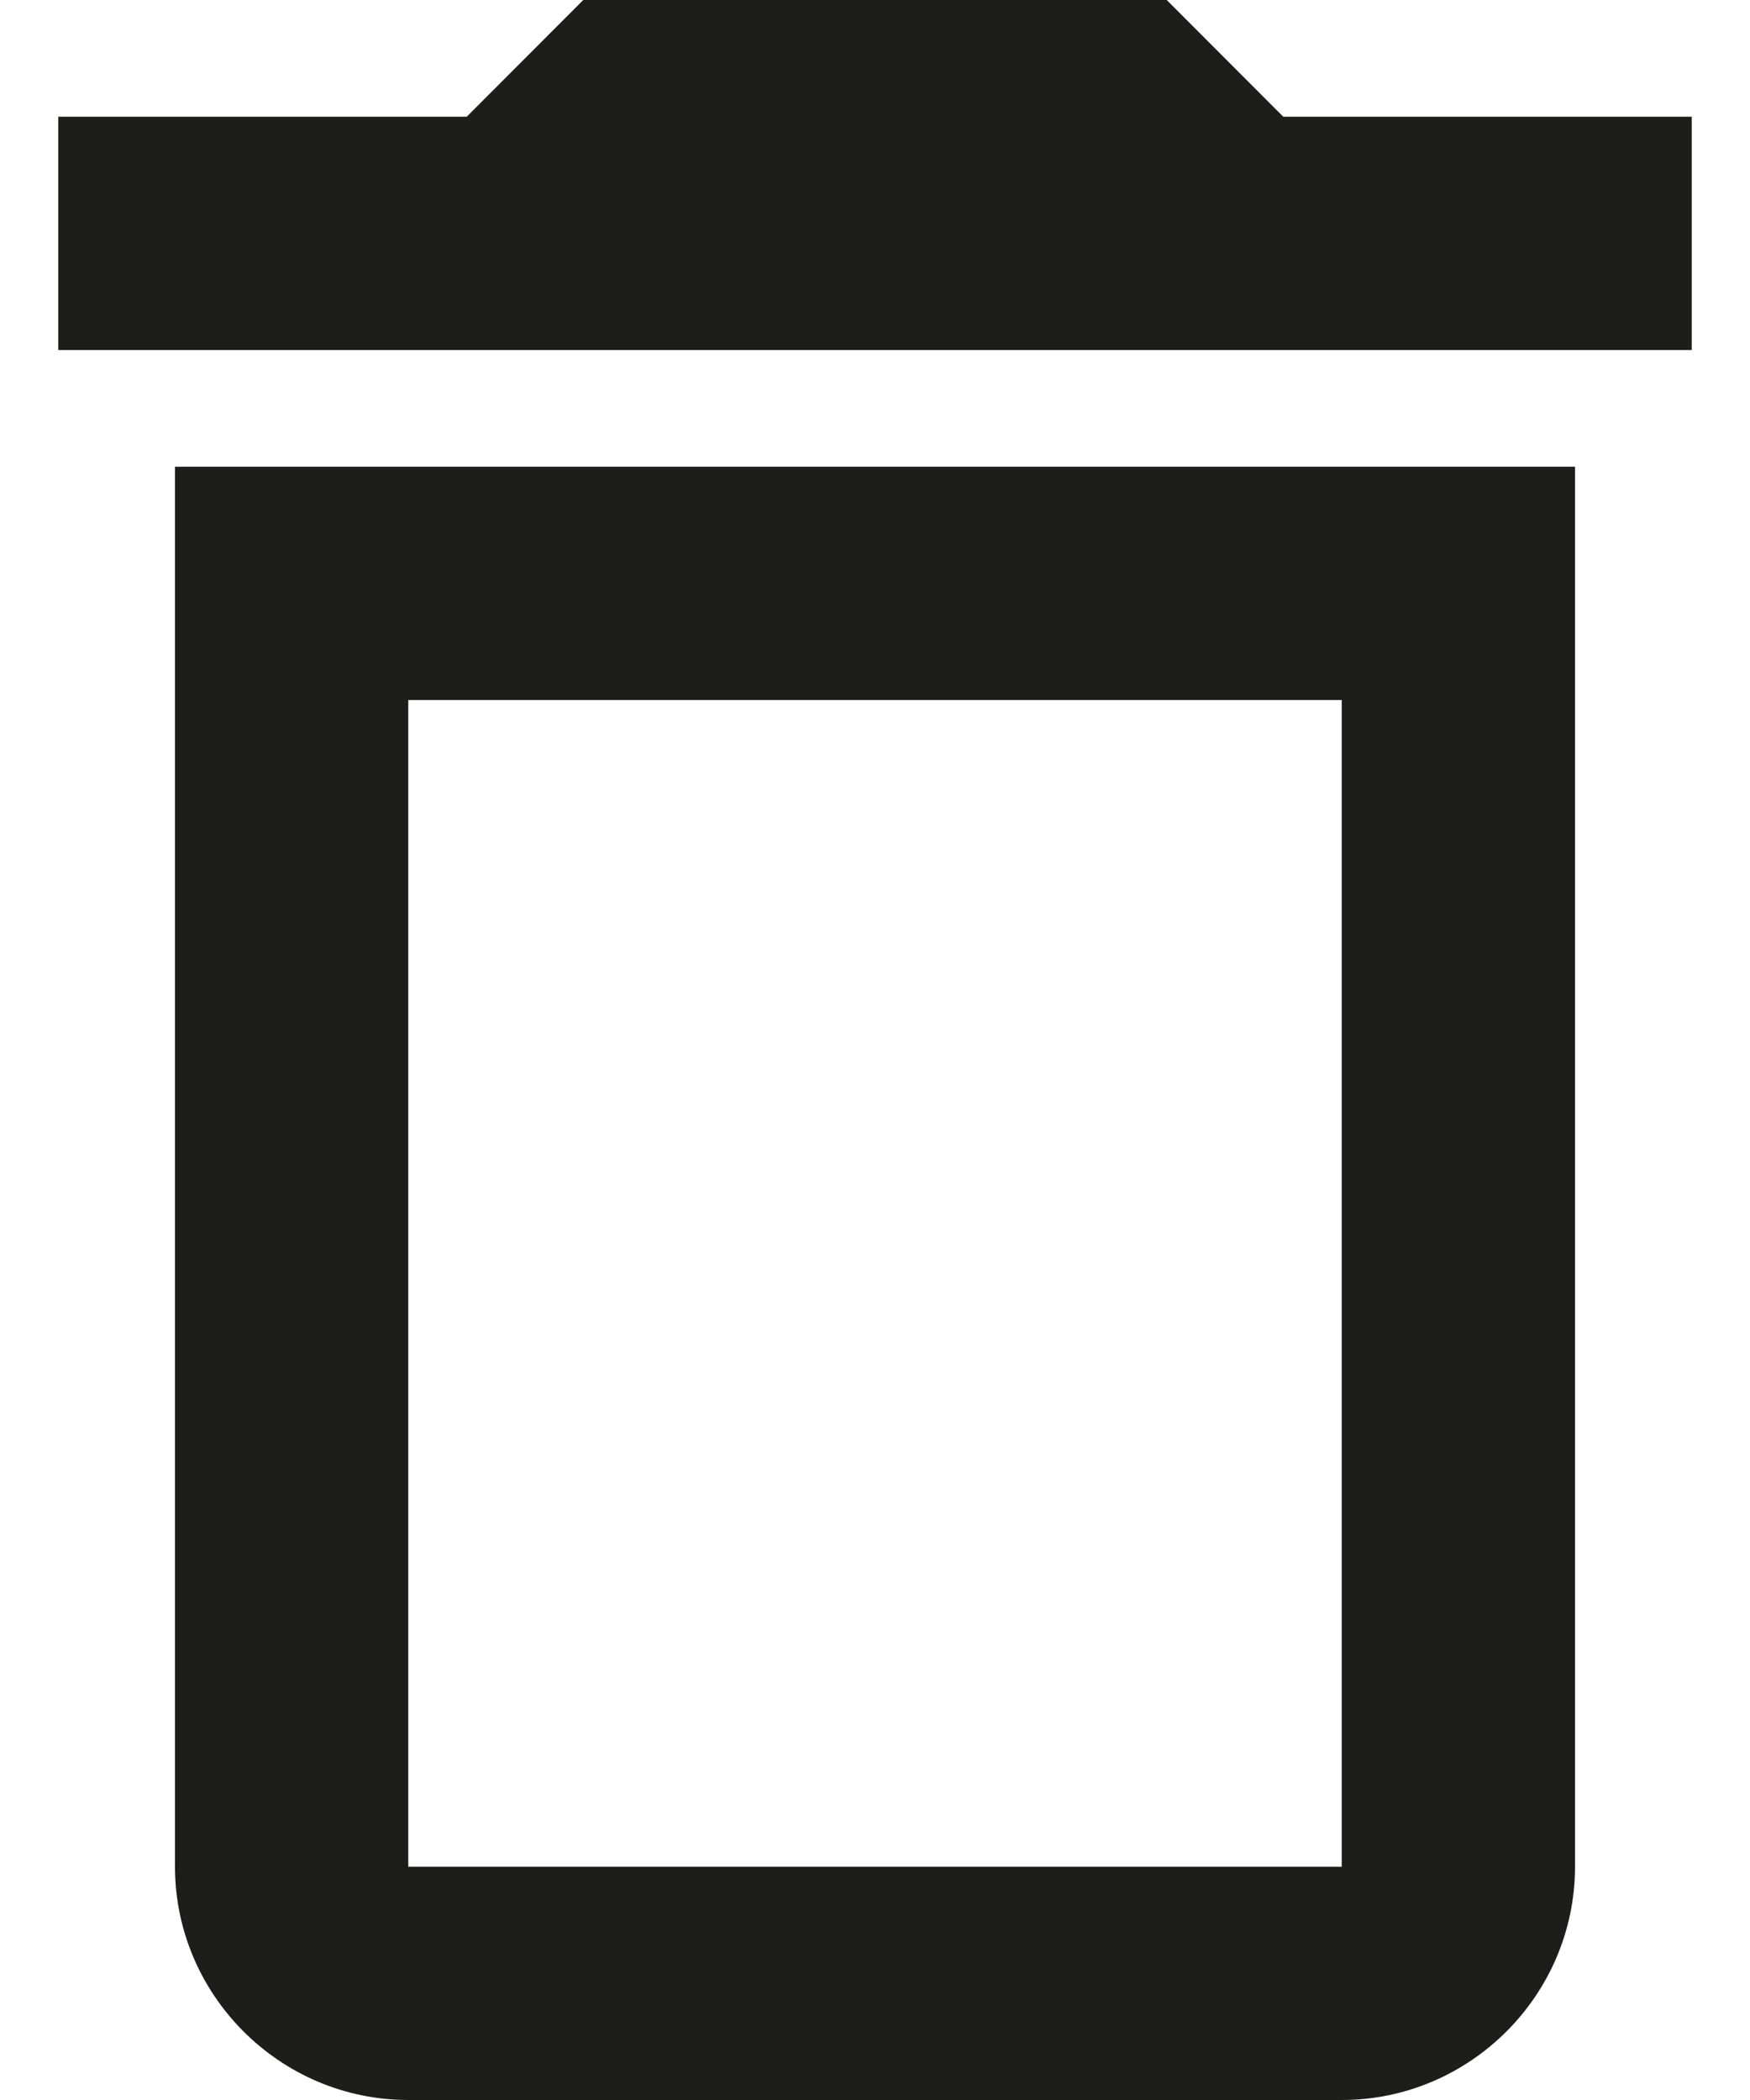 <svg width="10" height="12" viewBox="0 0 10 12" fill="none" xmlns="http://www.w3.org/2000/svg">
<path d="M7.667 4V10.667H2.333V4H7.667ZM6.667 0H3.333L2.667 0.667H0.333V2H9.667V0.667H7.333L6.667 0ZM9 2.667H1V10.667C1 11.4 1.6 12 2.333 12H7.667C8.4 12 9 11.4 9 10.667V2.667Z" fill="#1D1D1B"/>
</svg>
